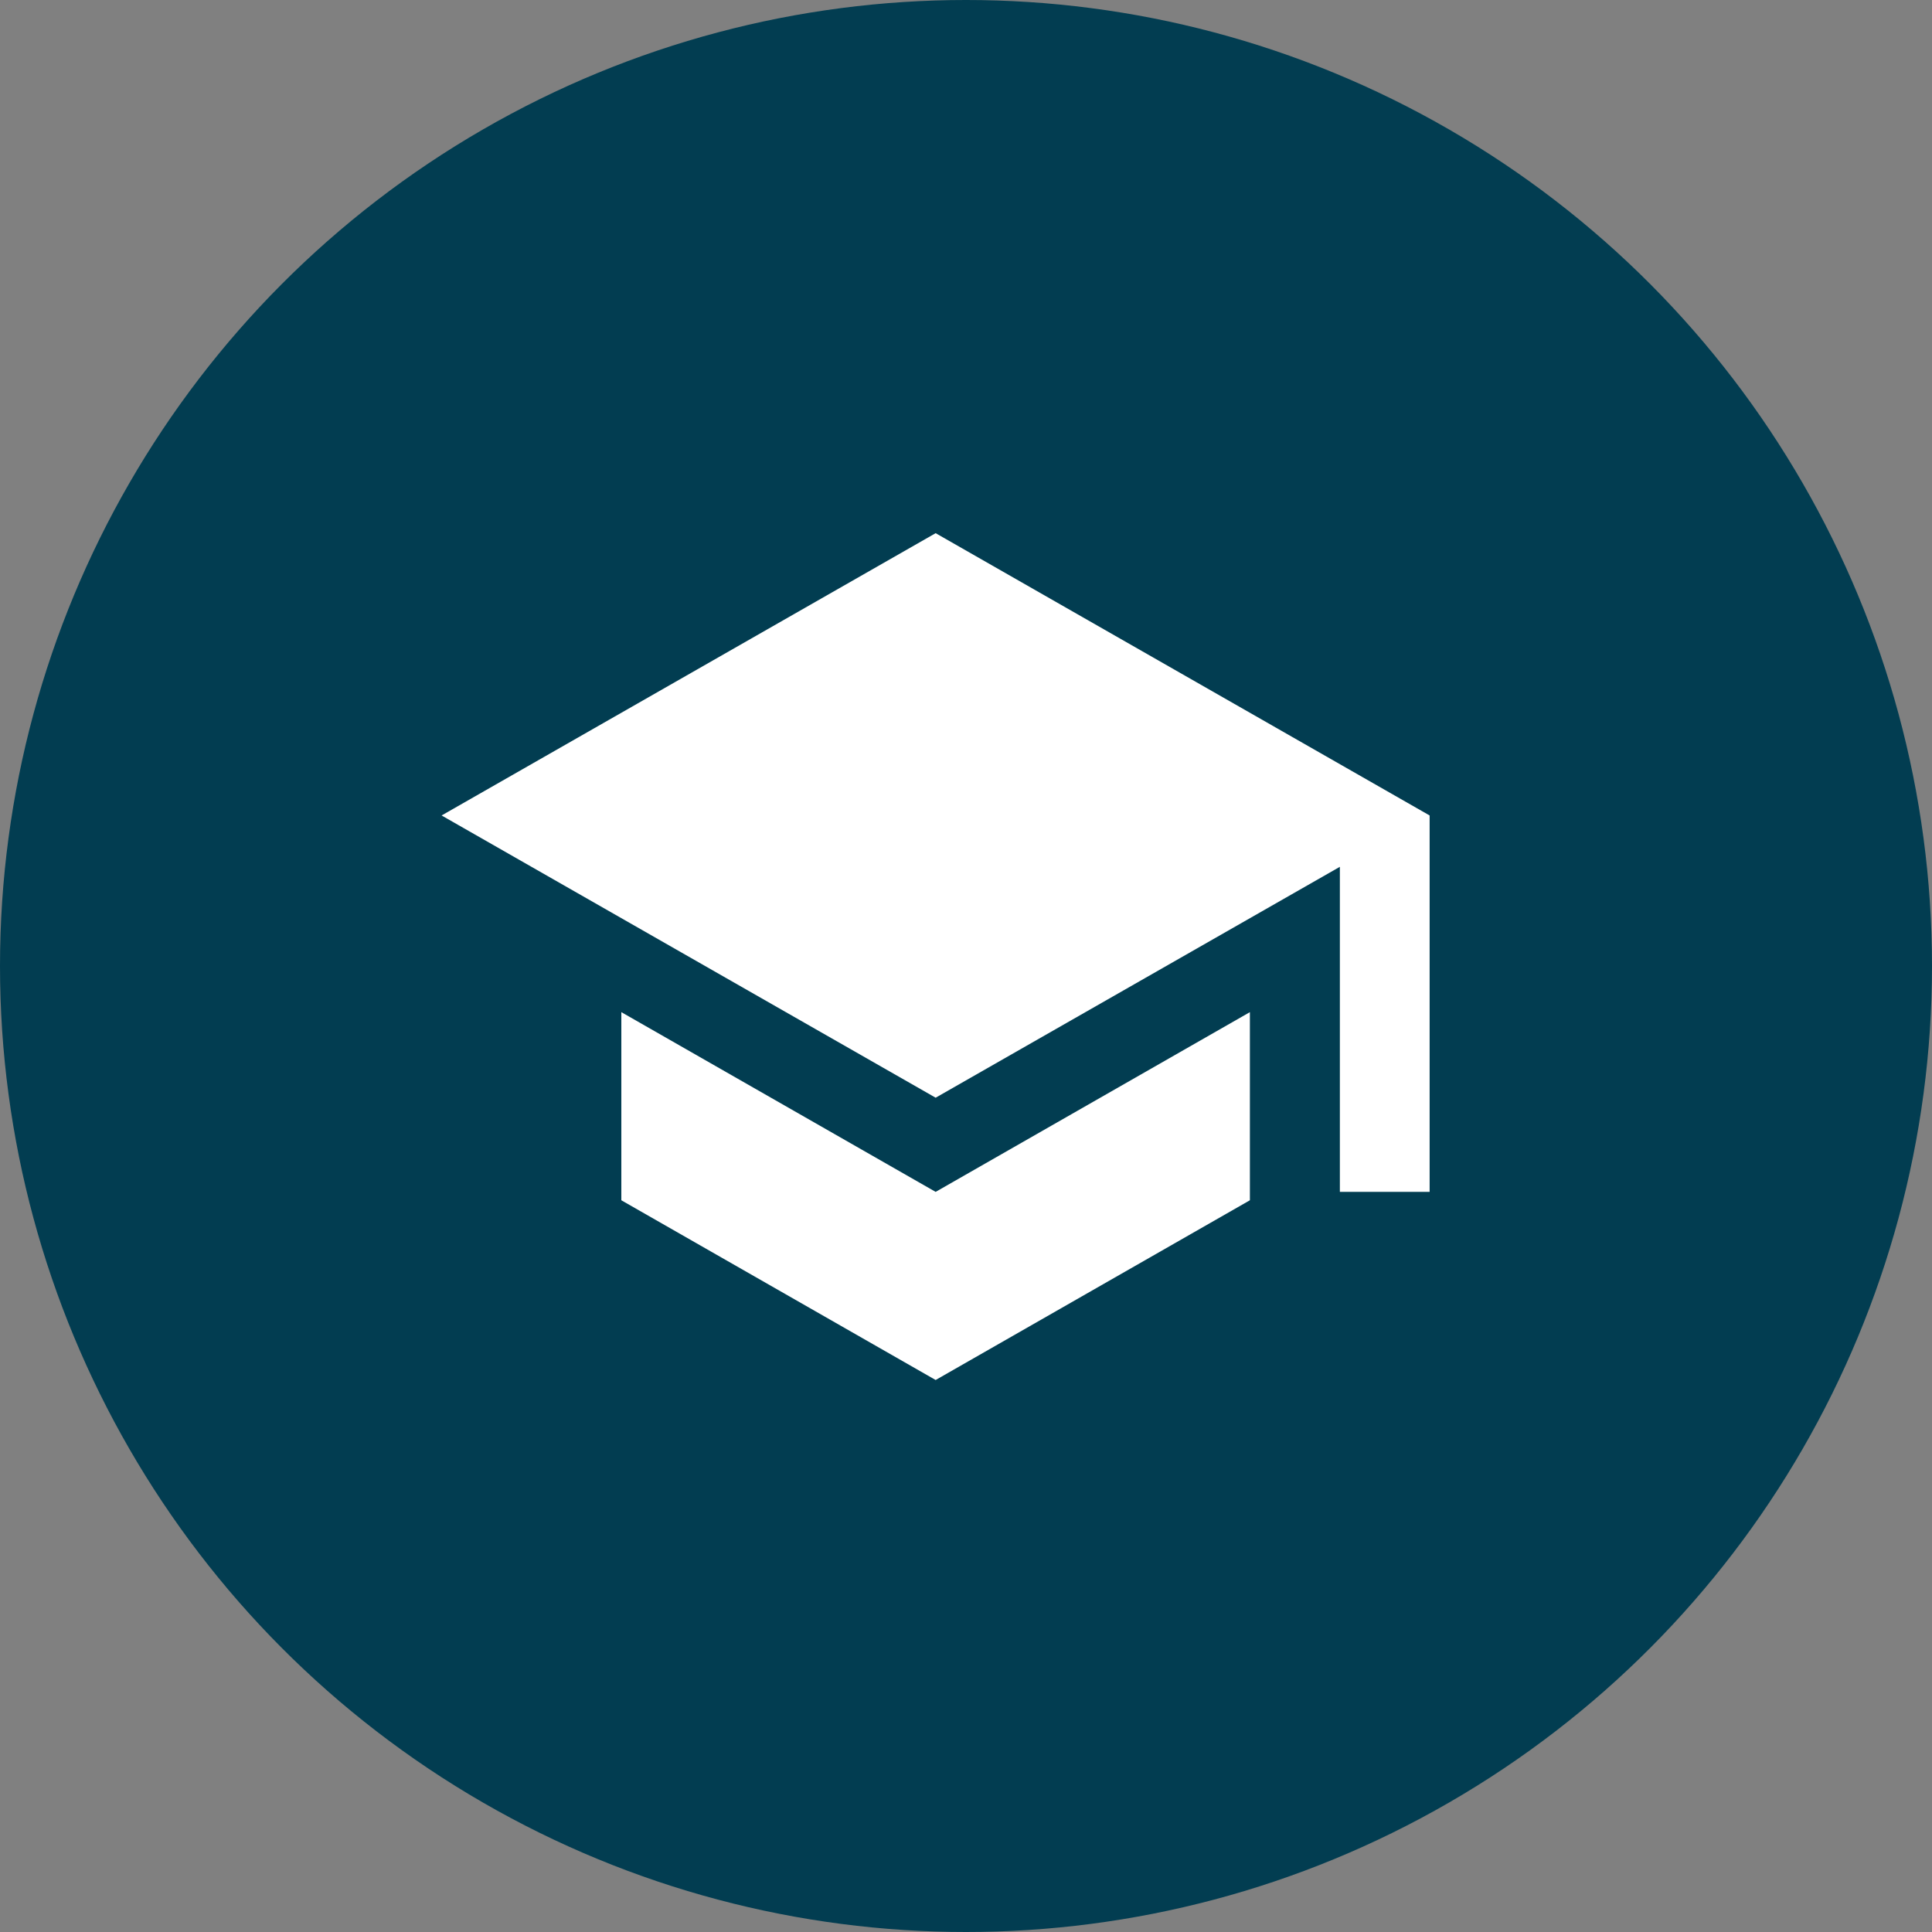 <svg xmlns="http://www.w3.org/2000/svg" width="35" height="35" viewBox="0 0 35 35">
  <rect x="0" y="0" width="35" height="35" fill="#808080" stroke="none"/>
  <g id="Group_6938" data-name="Group 6938" transform="translate(-62 -4223)">
    <g id="Group_6937" data-name="Group 6937" transform="translate(-483 3407)">
      <g id="Group_5028" data-name="Group 5028" transform="translate(463 -780)">
        <circle id="Ellipse_238" data-name="Ellipse 238" cx="17.5" cy="17.5" r="17.5" transform="translate(82 1596)" fill="#023d51"/>
        <path id="md-school" d="M5.506,13.177v3.408L11.2,19.841l5.693-3.256V13.177L11.2,16.433,5.506,13.177ZM11.2,4.5,2.25,9.614,11.2,14.727l7.323-4.183v5.889h1.626V9.614Z" transform="translate(87.75 1601.159)" fill="#fff"/>
      </g>
    </g>
  </g>
</svg>
